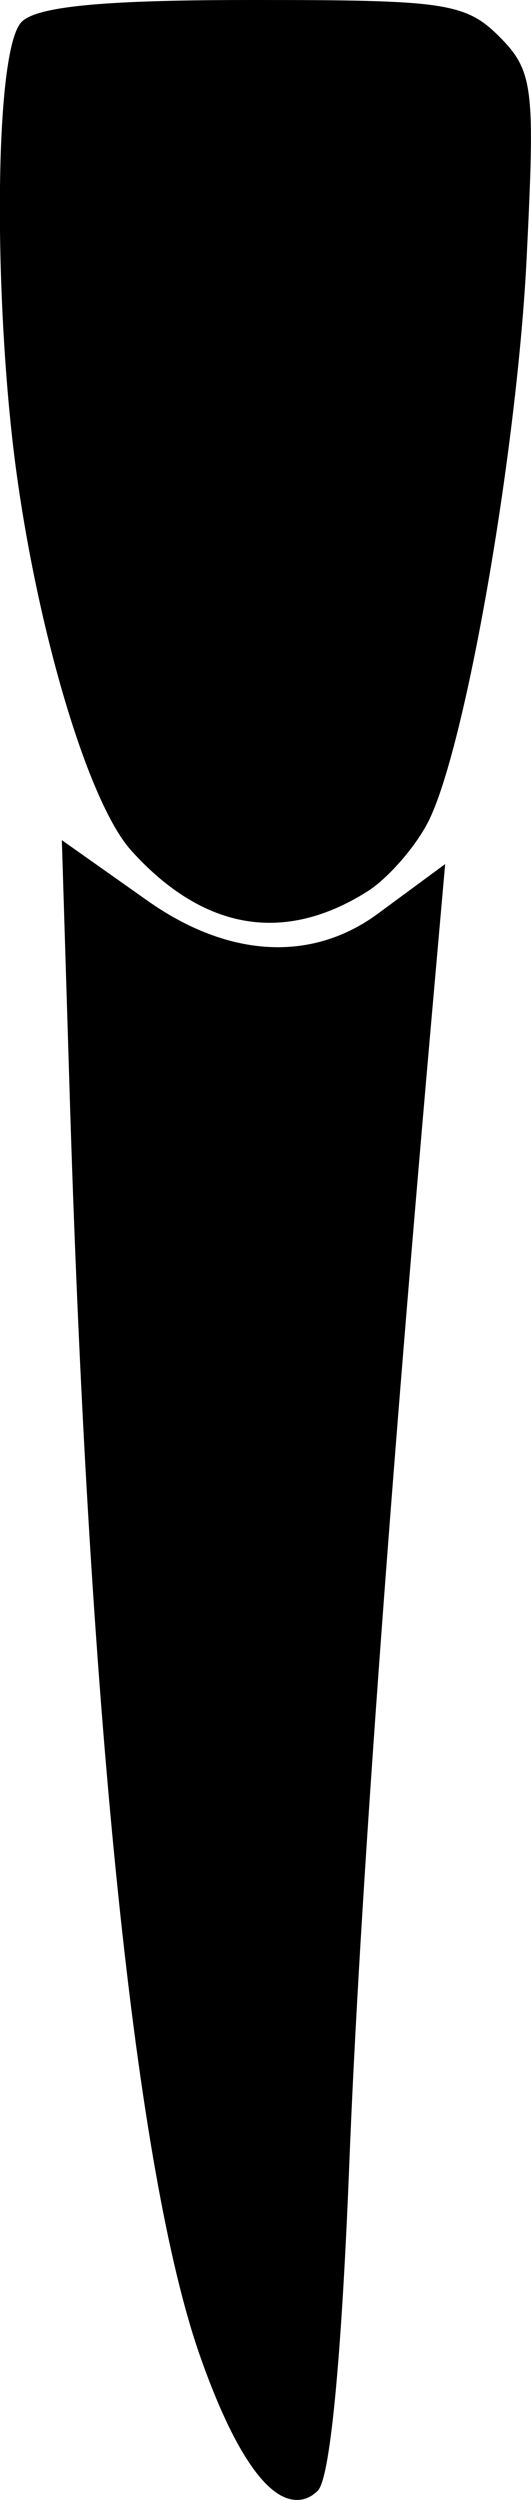 <?xml version="1.0" encoding="UTF-8" standalone="no"?>
<!-- Created with Inkscape (http://www.inkscape.org/) -->

<svg
   width="4.8mm"
   height="22.567mm"
   viewBox="0 0 4.8 22.567"
   version="1.1"
   id="svg5"
   xml:space="preserve"
   xmlns="http://www.w3.org/2000/svg"
   xmlns:svg="http://www.w3.org/2000/svg"><defs
     id="defs2" /><g
     id="layer1"
     transform="translate(-110.151,-72.469)"><path
       id="tooth24"
       style="fill:#000000;stroke-width:0.139"
       d="m 112.439,72.469 c -1.257,0 -1.942,0.047 -2.092,0.197 -0.255,0.255 -0.253,2.553 -0.049,4.055 0.201,1.478 0.655,3.002 1.041,3.428 0.647,0.715 1.375,0.845 2.133,0.367 0.185,-0.117 0.431,-0.398 0.547,-0.623 0.337,-0.651 0.807,-3.355 0.893,-5.102 0.075,-1.528 0.064,-1.68 -0.25,-1.994 -0.306,-0.306 -0.511,-0.328 -2.223,-0.328 z m -1.729,7.584 0.074,2.393 c 0.175,5.591 0.594,9.639 1.176,11.293 0.263,0.749 0.554,1.246 0.83,1.293 0.09,0.016 0.169,-0.014 0.234,-0.08 0.122,-0.122 0.223,-1.383 0.285,-2.963 0.091,-2.298 0.356,-5.954 0.768,-10.611 l 0.098,-1.109 -0.607,0.447 c -0.592,0.437 -1.344,0.405 -2.082,-0.115 z" /></g></svg>
